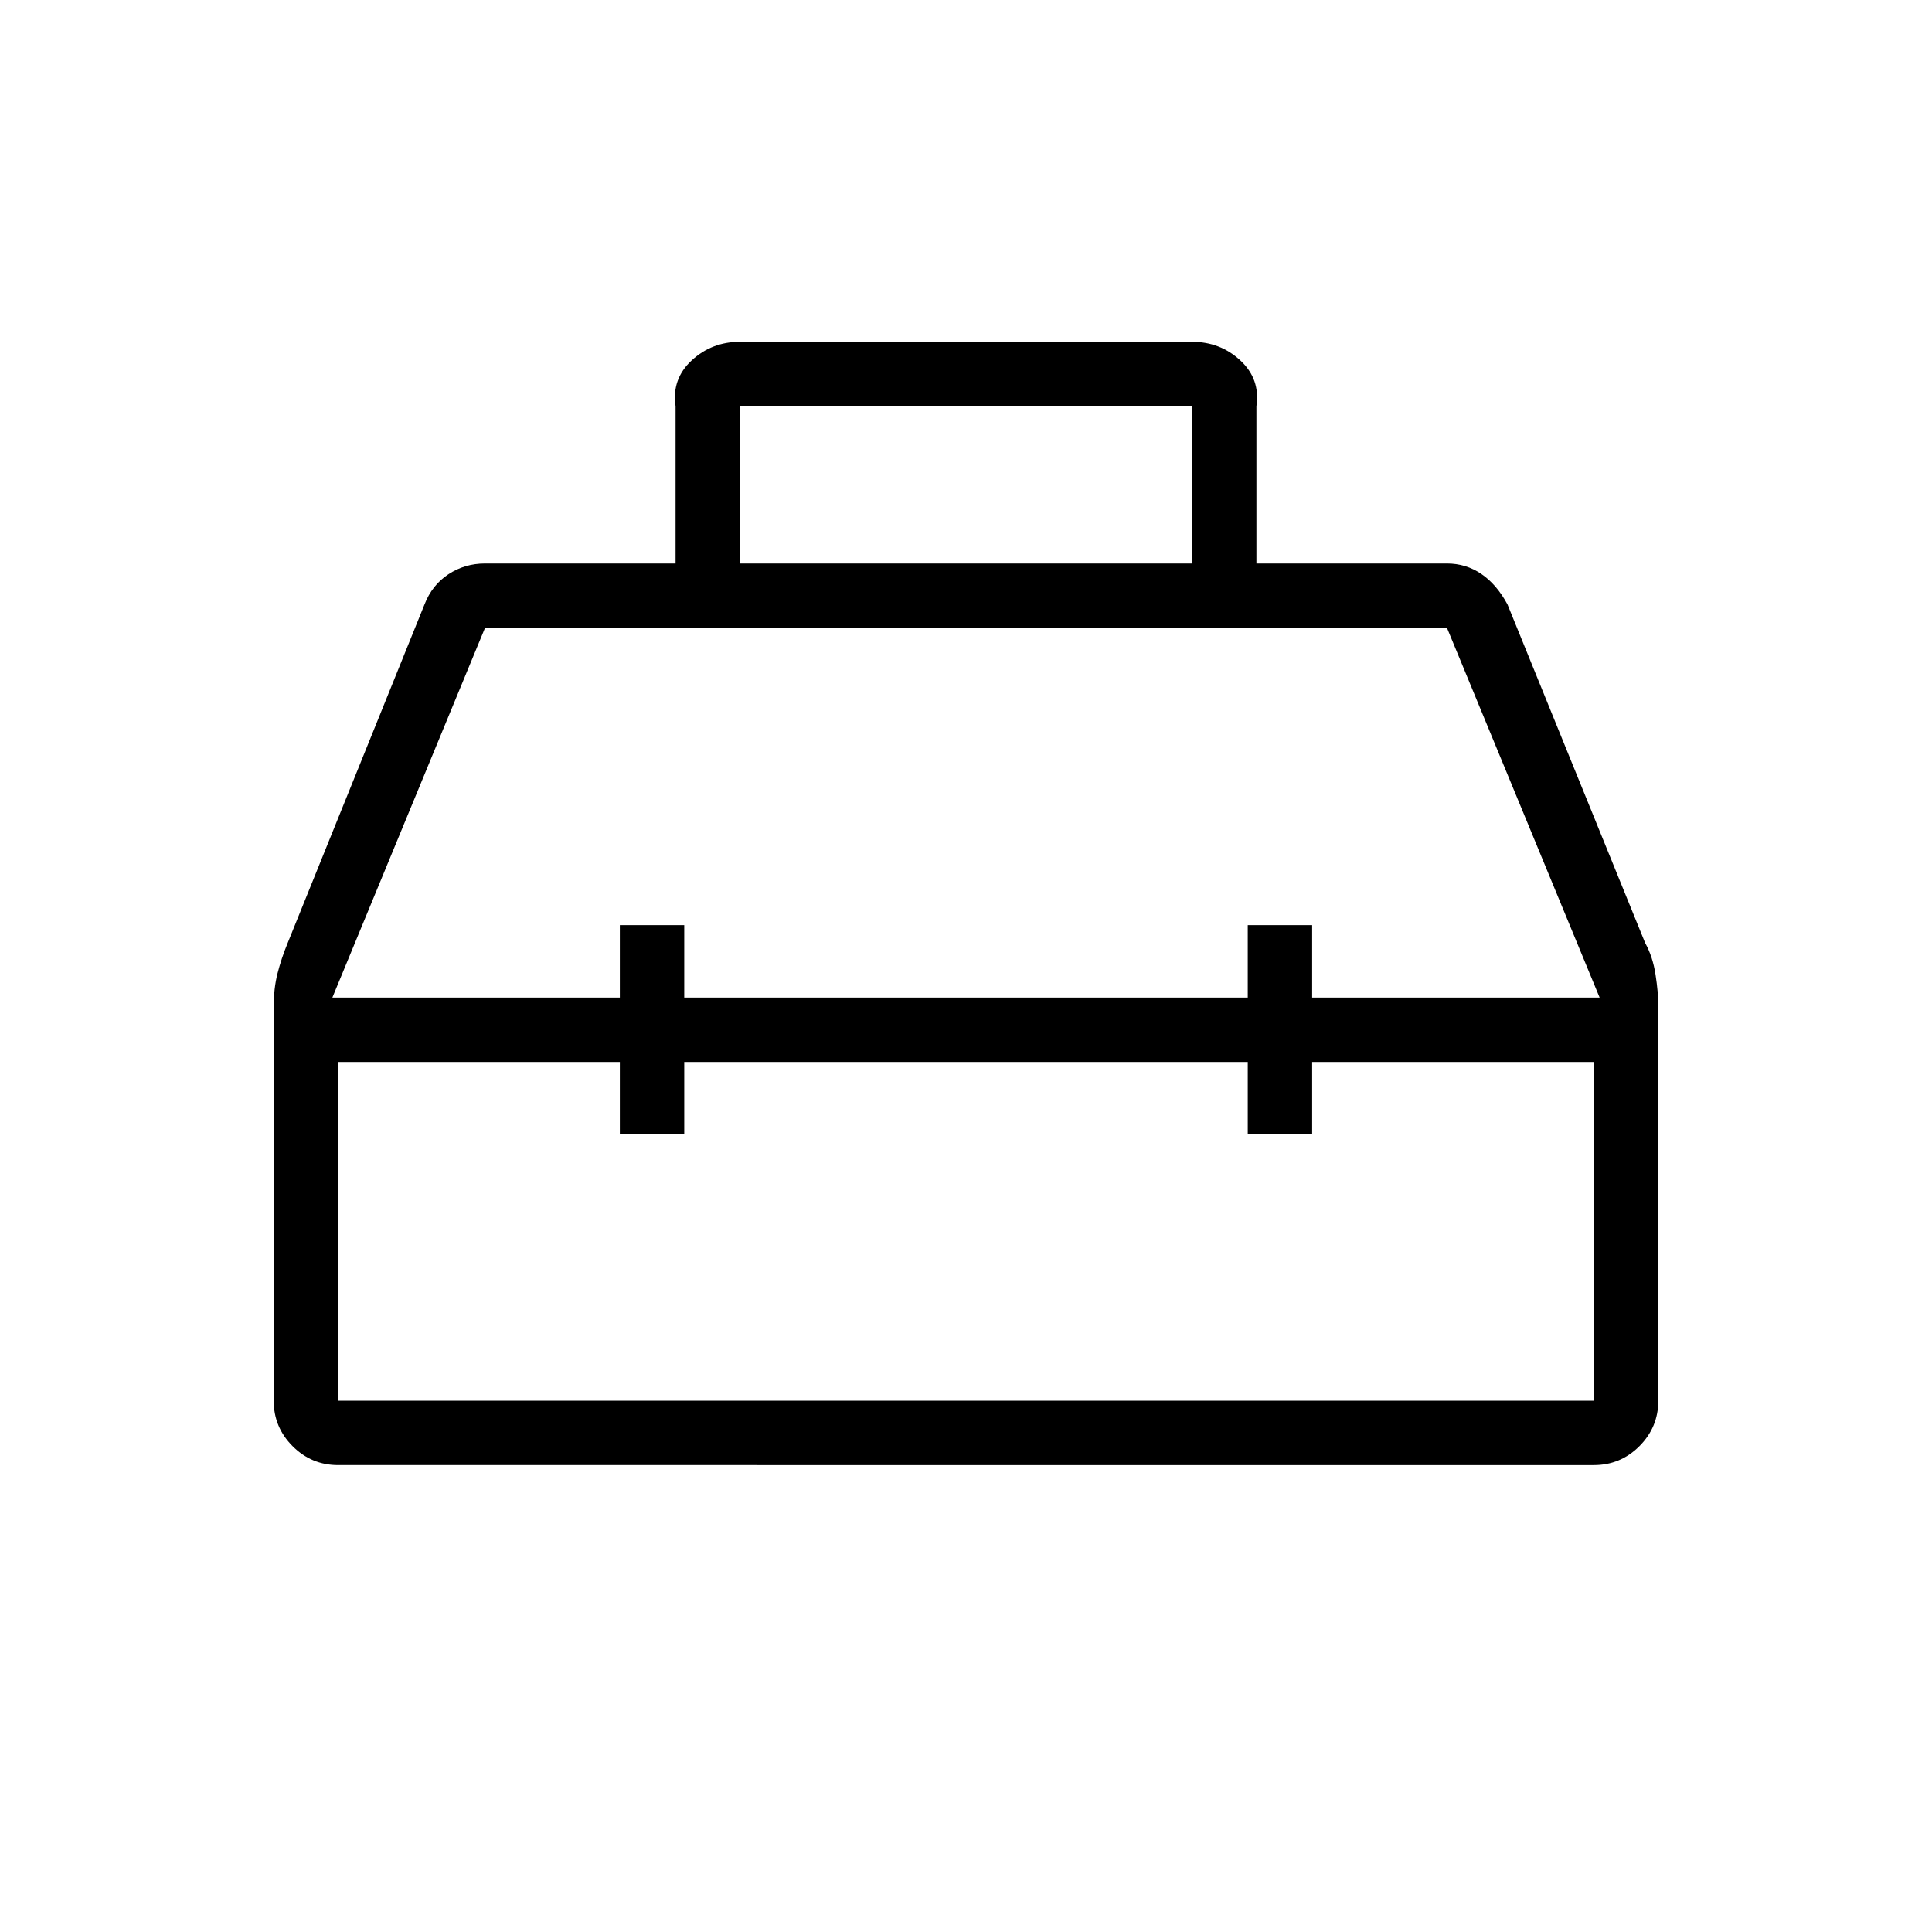 <svg xmlns="http://www.w3.org/2000/svg" height="20" viewBox="0 -960 960 960" width="20"><path d="M335.692-680v-78.154q-2-13.5 7.988-22.75 9.987-9.25 24.012-9.25h224.616q14.025 0 24.012 9.25 9.988 9.25 7.988 22.75V-680H719q9.407 0 17.05 5.192 7.643 5.192 13.027 15.193l68.385 168.153q3.769 6.77 5.154 15.693Q824-466.846 824-460.103V-264q0 13.2-9.4 22.6-9.4 9.4-22.6 9.4H168q-13.2 0-22.6-9.4-9.4-9.4-9.4-22.6v-195.846q0-8.975 1.884-16.41 1.885-7.436 4.974-14.956l68.065-168.403q3.759-9.688 11.905-15.037Q230.974-680 241-680h94.692Zm32 0h224.616v-78.154H367.692V-680ZM308-464.308v-36h32v36h280v-36h32v36h142.846L719-648H241l-75.846 183.692H308Zm0 32H168V-264h624v-168.308H652v36h-32v-36H340v36h-32v-36Zm172-16Zm0-16Zm0 32Z"/></svg>